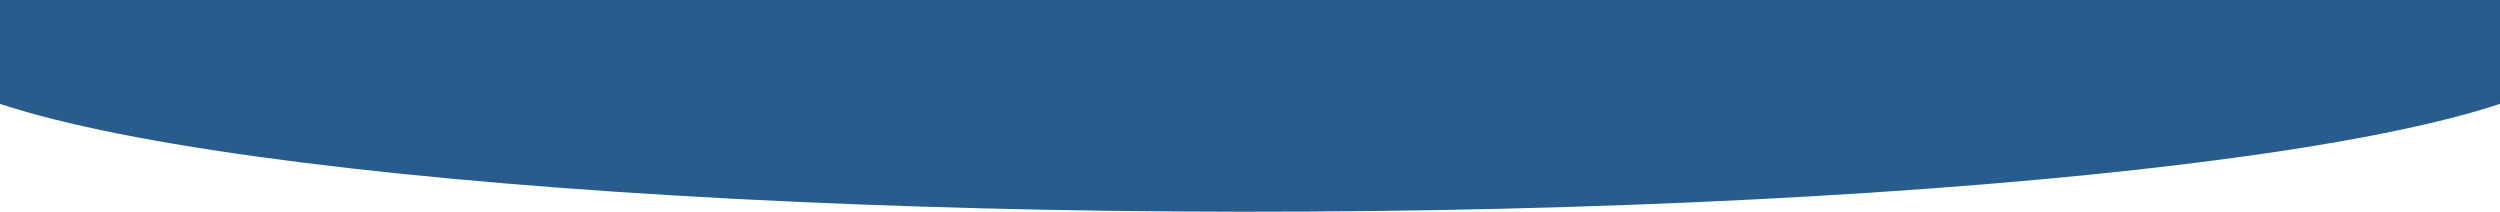 <svg width="1960" height="166" viewBox="0 0 1960 166" fill="none" xmlns="http://www.w3.org/2000/svg">
<path d="M1009.01 -94.958C731.85 -94.958 436.979 -81.31 240.715 -56.916C44.451 -32.522 -66.206 0.577 -66.996 35.124C-67.785 69.671 41.356 102.848 236.502 127.381C431.647 151.914 696.873 165.801 974.033 165.998C1251.19 166.195 1517.67 152.685 1715.05 128.431C1912.42 104.177 2024.59 71.157 2026.96 36.611C2029.33 2.065 1921.71 -31.189 1727.69 -55.86C1533.67 -80.531 1269.08 -94.606 991.933 -95L980 35.496L1009.01 -94.958Z" fill="#285C8C"/>
</svg>
